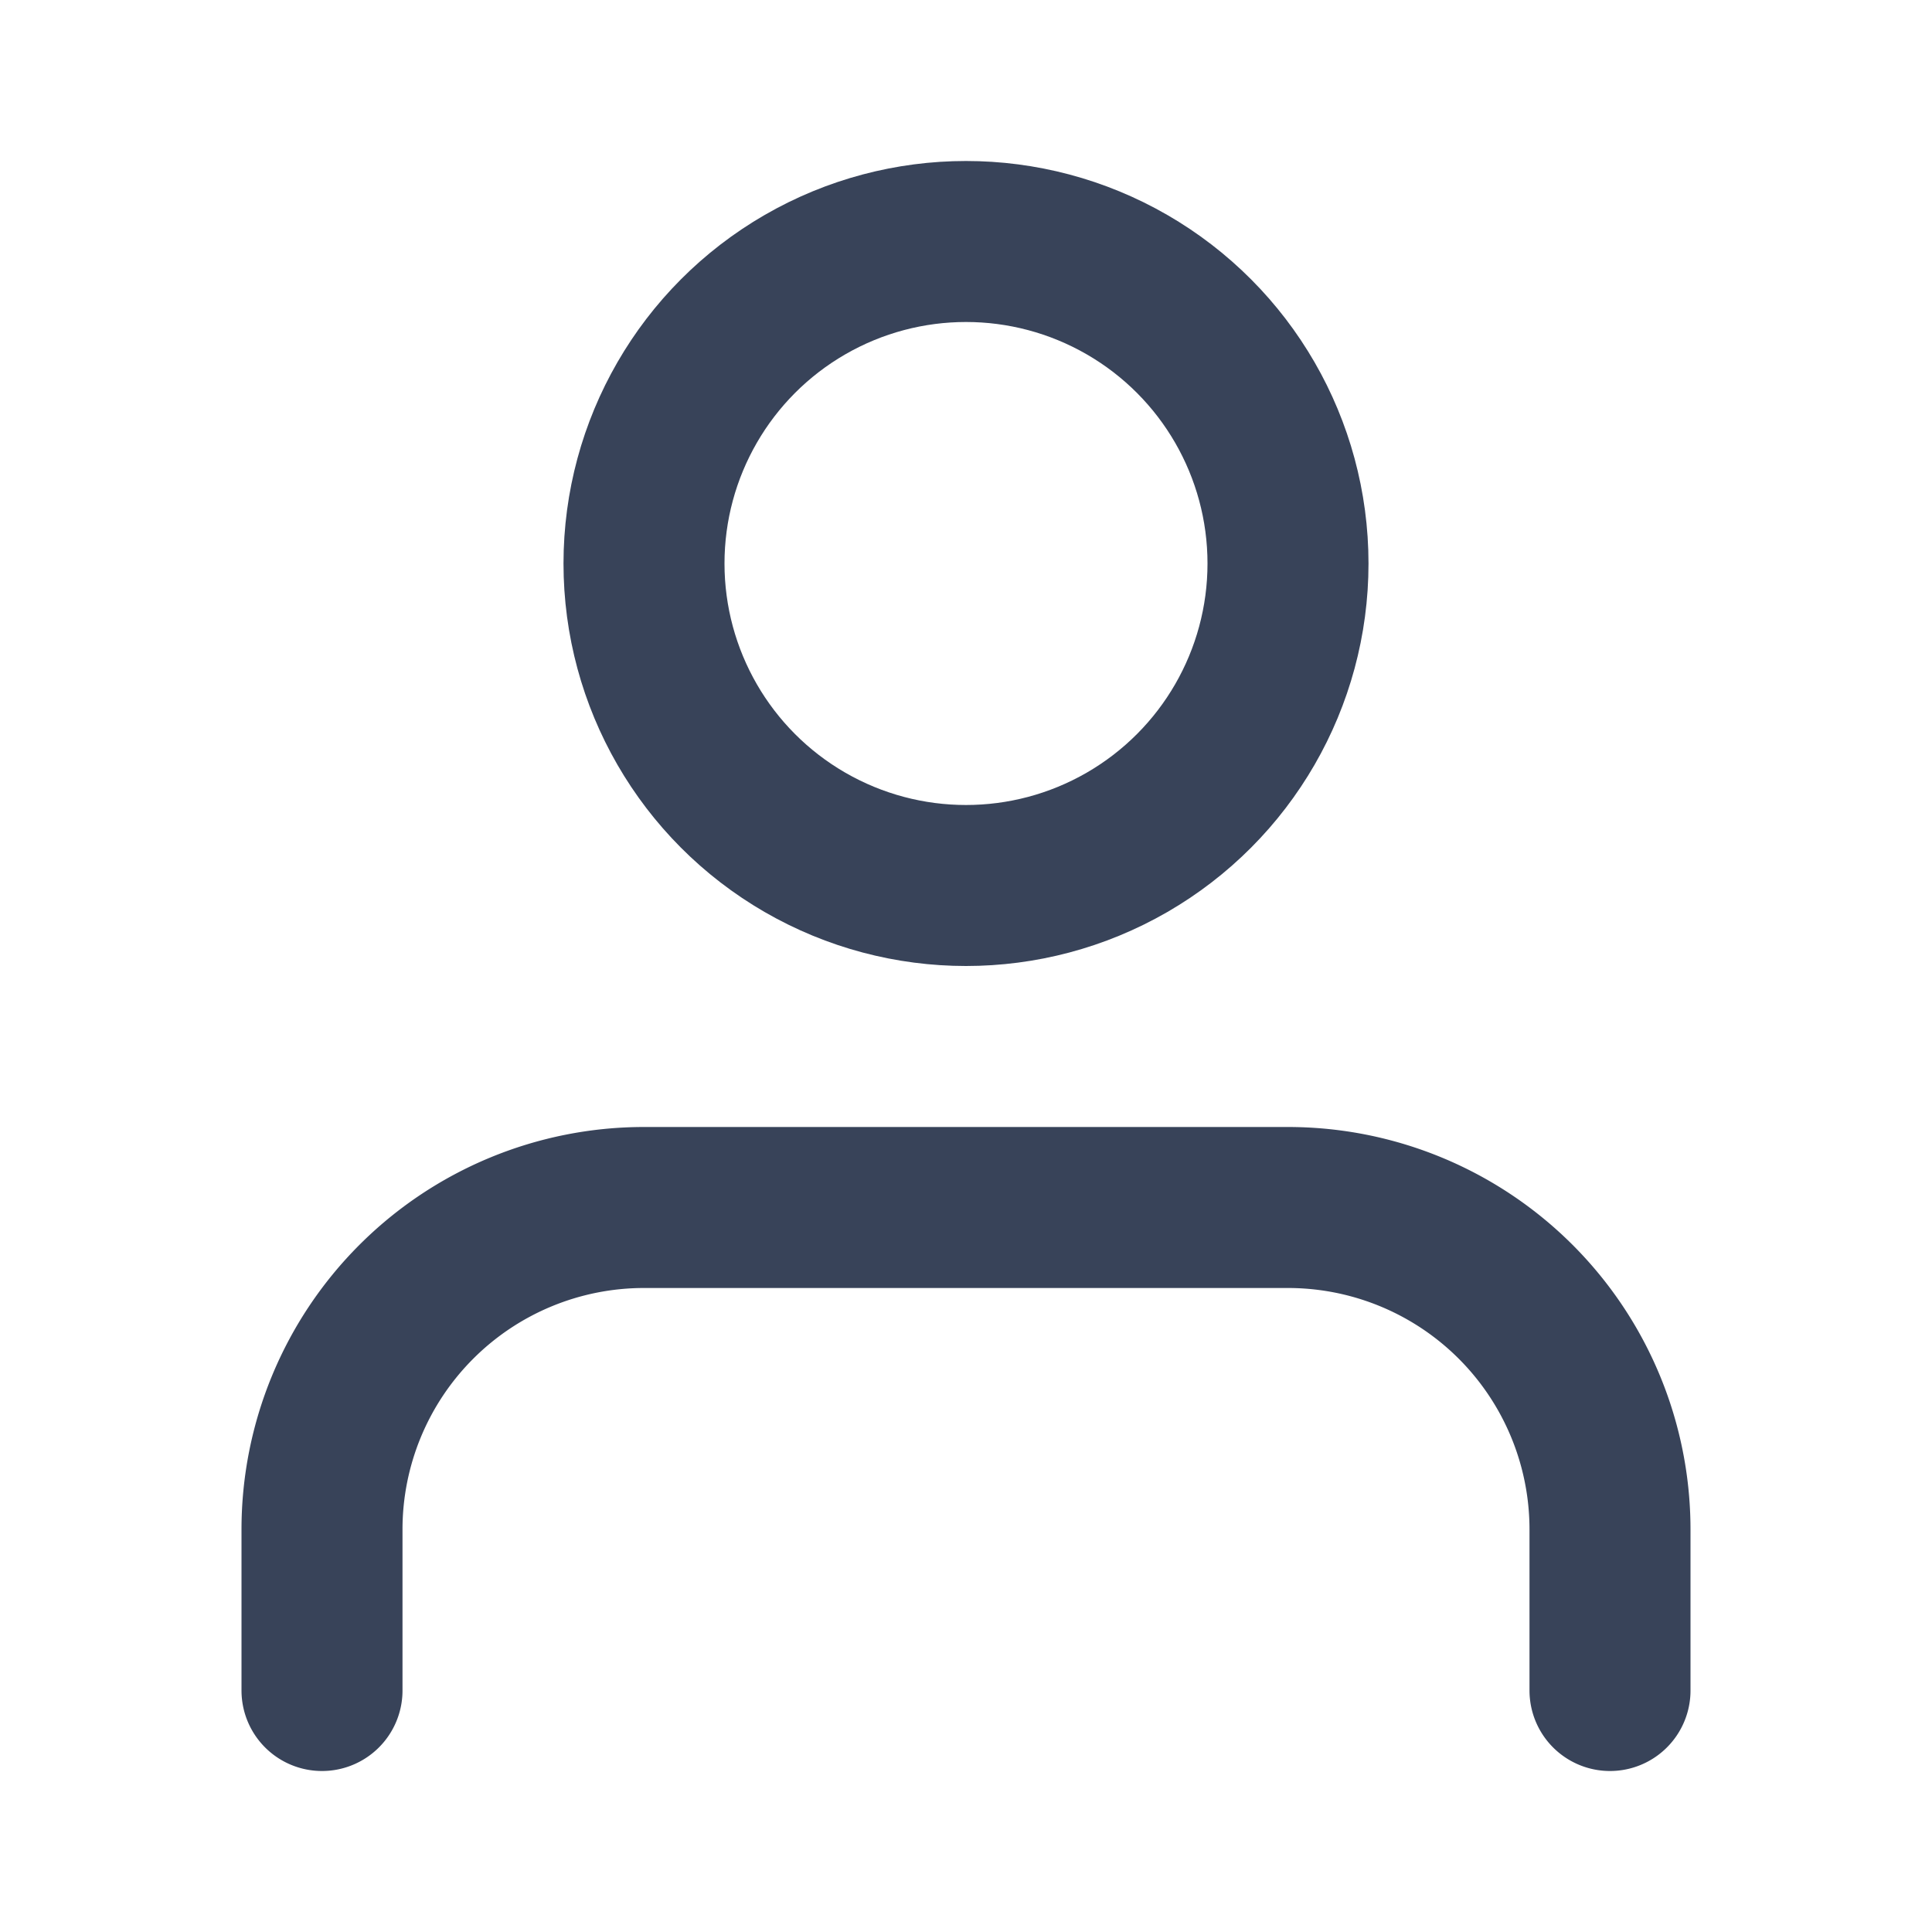 <svg xmlns="http://www.w3.org/2000/svg" width="24" height="24" viewBox="0 0 24 24" fill="none" stroke="#384359" stroke-width="2" stroke-linecap="round" stroke-linejoin="round" class="feather feather-user"><path d="M20 21v-2a4 4 0 0 0-4-4H8a4 4 0 0 0-4 4v2"></path><circle cx="12" cy="7" r="4"></circle></svg>